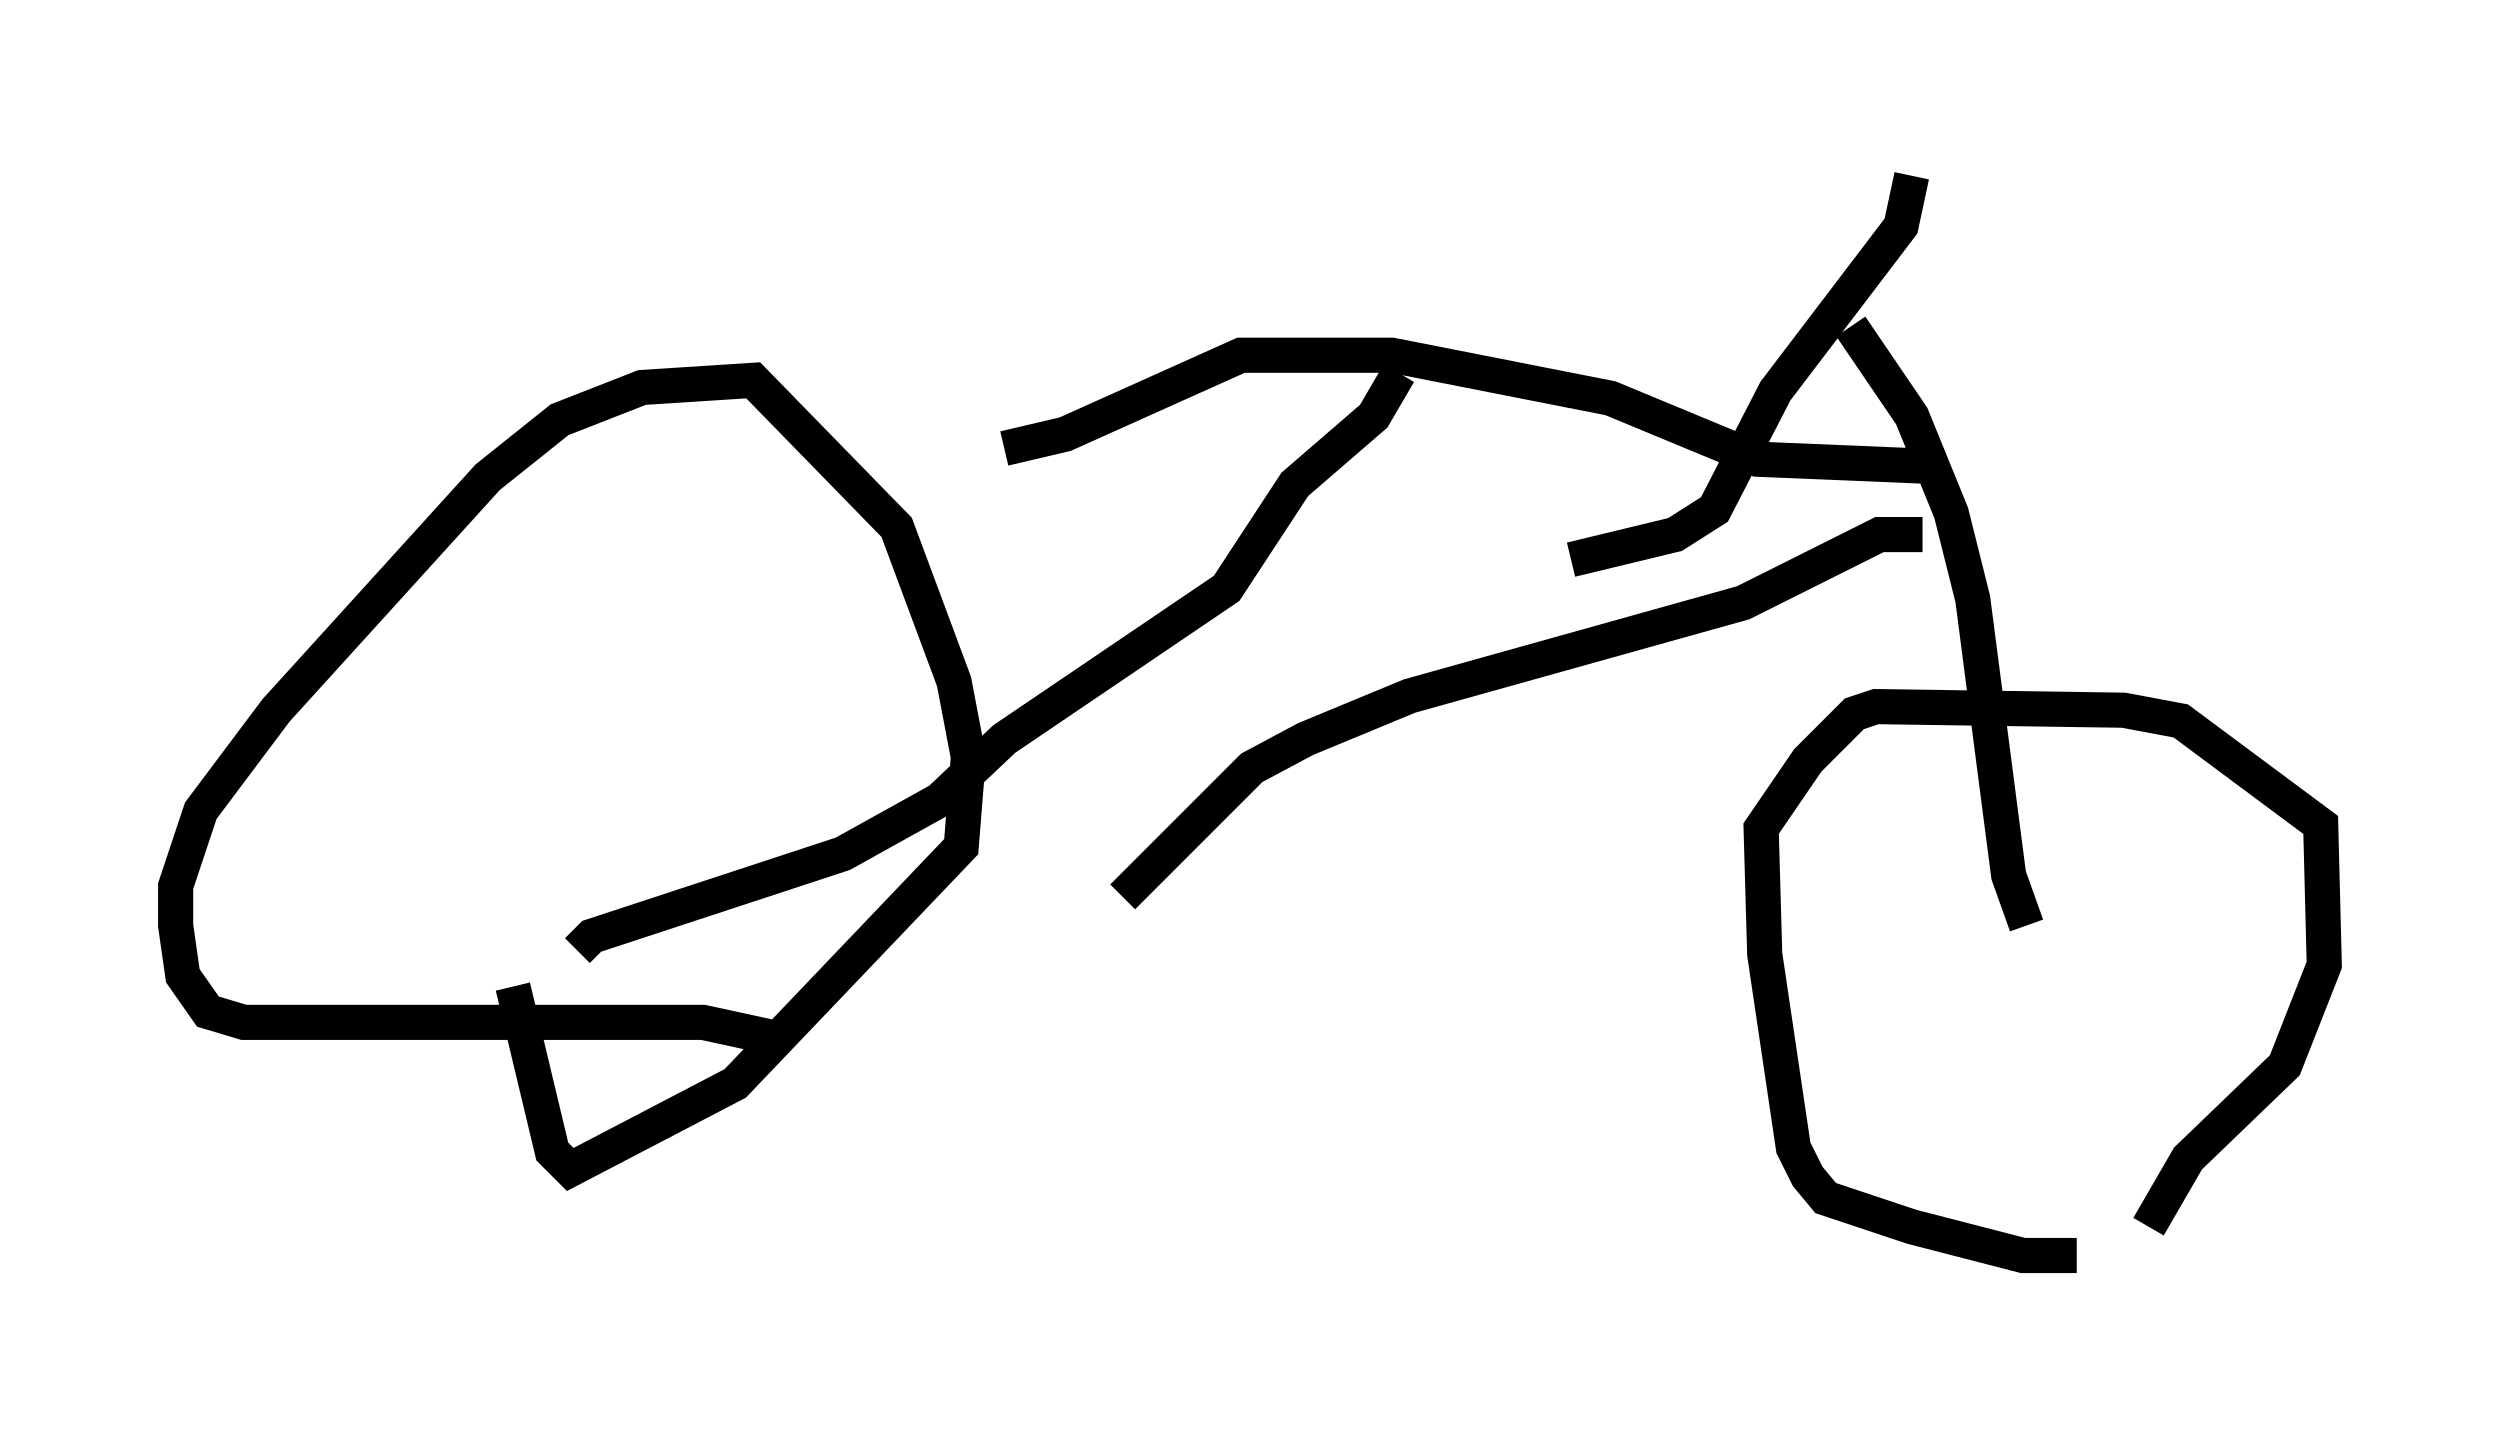 <?xml version="1.0" encoding="utf-8" ?>
<svg baseProfile="full" height="40.83" version="1.1" width="71.149" xmlns="http://www.w3.org/2000/svg" xmlns:ev="http://www.w3.org/2001/xml-events" xmlns:xlink="http://www.w3.org/1999/xlink"><defs /><rect fill="white" height="40.83" width="71.149" x="0" y="0" /><path d="M59.513, 35.83 m1.633, -0.919 l1.123, -1.94 2.756, -2.654 l1.123, -2.858 -0.102, -3.981 l-3.981, -2.96 -1.633, -0.306 l-7.044, -0.102 -0.613, 0.204 l-1.327, 1.327 -1.327, 1.94 l0.102, 3.573 0.817, 5.513 l0.408, 0.817 0.51, 0.613 l2.45, 0.817 3.165, 0.817 l1.531, 0.0 m-1.429, -9.392 l-0.51, -1.429 -1.021, -7.861 l-0.613, -2.45 -1.123, -2.756 l-1.735, -2.552 m1.735, -4.288 l-0.306, 1.429 -3.573, 4.696 l-1.735, 3.369 -1.123, 0.715 l-2.96, 0.715 m10.208, -2.654 l-4.9, -0.204 -4.185, -1.735 l-6.227, -1.225 -4.288, 0.0 l-5.002, 2.246 -1.735, 0.408 m11.229, -2.144 l-0.715, 1.225 -2.246, 1.94 l-1.94, 2.96 -6.329, 4.288 l-1.838, 1.735 -2.756, 1.531 l-7.146, 2.348 -0.408, 0.408 m5.921, 2.552 l-2.348, -0.51 -13.067, 0.0 l-1.021, -0.306 -0.715, -1.021 l-0.204, -1.429 0.0, -1.123 l0.715, -2.144 2.144, -2.858 l6.023, -6.635 2.042, -1.633 l2.348, -0.919 3.165, -0.204 l4.083, 4.185 1.633, 4.39 l0.408, 2.144 -0.204, 2.552 l-6.431, 6.738 -4.696, 2.45 l-0.51, -0.51 -1.123, -4.696 m40.119, -12.863 l-1.225, 0.0 -3.879, 1.94 l-9.494, 2.654 -2.96, 1.225 l-1.531, 0.817 -3.675, 3.675 " fill="none" stroke="black" stroke-width="1" /></svg>